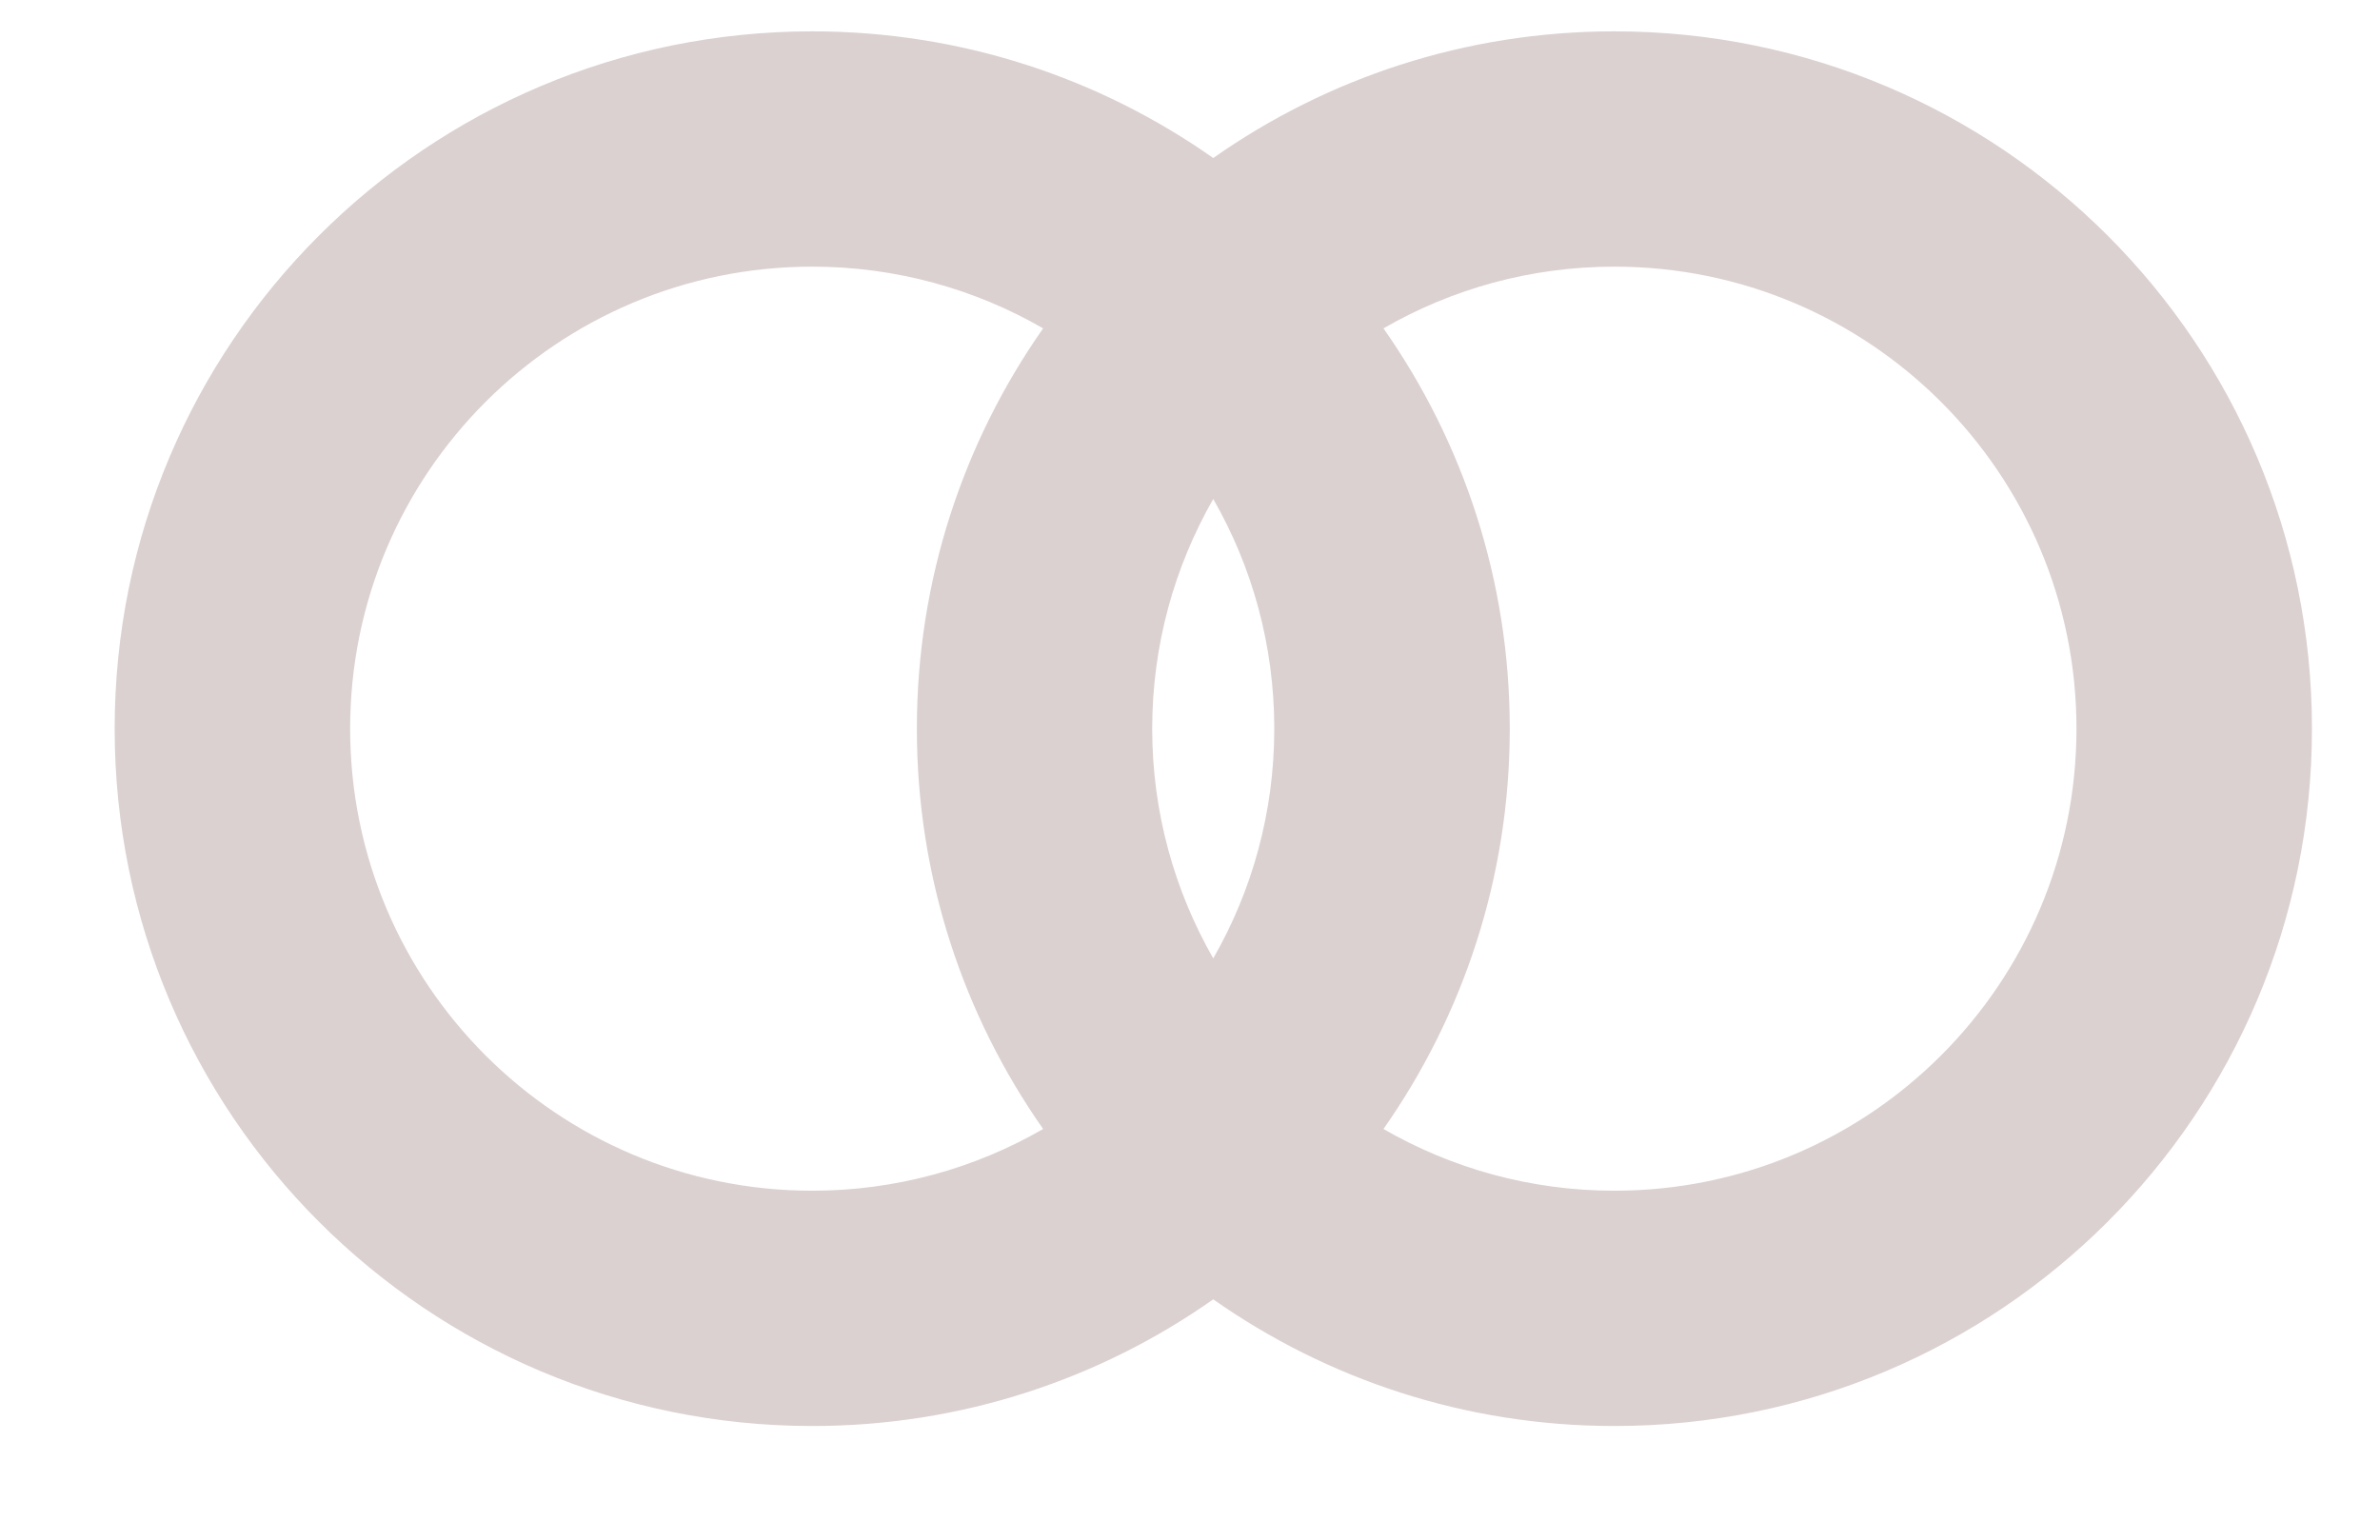 <svg width="17" height="11" viewBox="0 0 17 11" fill="none" xmlns="http://www.w3.org/2000/svg">
<path fill-rule="evenodd" clip-rule="evenodd" d="M14.832 5.206C14.832 7.029 13.354 8.507 11.531 8.507C10.931 8.507 10.367 8.346 9.882 8.066C10.45 7.256 10.784 6.27 10.784 5.206C10.784 4.142 10.45 3.156 9.882 2.346C10.367 2.066 10.93 1.905 11.531 1.905C13.354 1.905 14.832 3.383 14.832 5.206ZM8.666 1.129C9.477 0.559 10.465 0.224 11.531 0.224C14.283 0.224 16.514 2.454 16.514 5.206C16.514 7.958 14.283 10.188 11.531 10.188C10.465 10.188 9.477 9.853 8.666 9.283C7.856 9.853 6.868 10.188 5.802 10.188C3.05 10.188 0.819 7.958 0.819 5.206C0.819 2.454 3.05 0.224 5.802 0.224C6.868 0.224 7.856 0.559 8.666 1.129ZM7.451 8.066C6.966 8.346 6.402 8.507 5.802 8.507C3.979 8.507 2.501 7.029 2.501 5.206C2.501 3.383 3.979 1.905 5.802 1.905C6.402 1.905 6.966 2.066 7.451 2.346C6.883 3.156 6.549 4.142 6.549 5.206C6.549 6.27 6.883 7.256 7.451 8.066ZM8.666 6.847C8.389 6.363 8.23 5.803 8.23 5.206C8.23 4.609 8.389 4.049 8.666 3.565C8.944 4.049 9.102 4.609 9.102 5.206C9.102 5.803 8.944 6.363 8.666 6.847Z" fill="#DBD1D1"/>
</svg>
